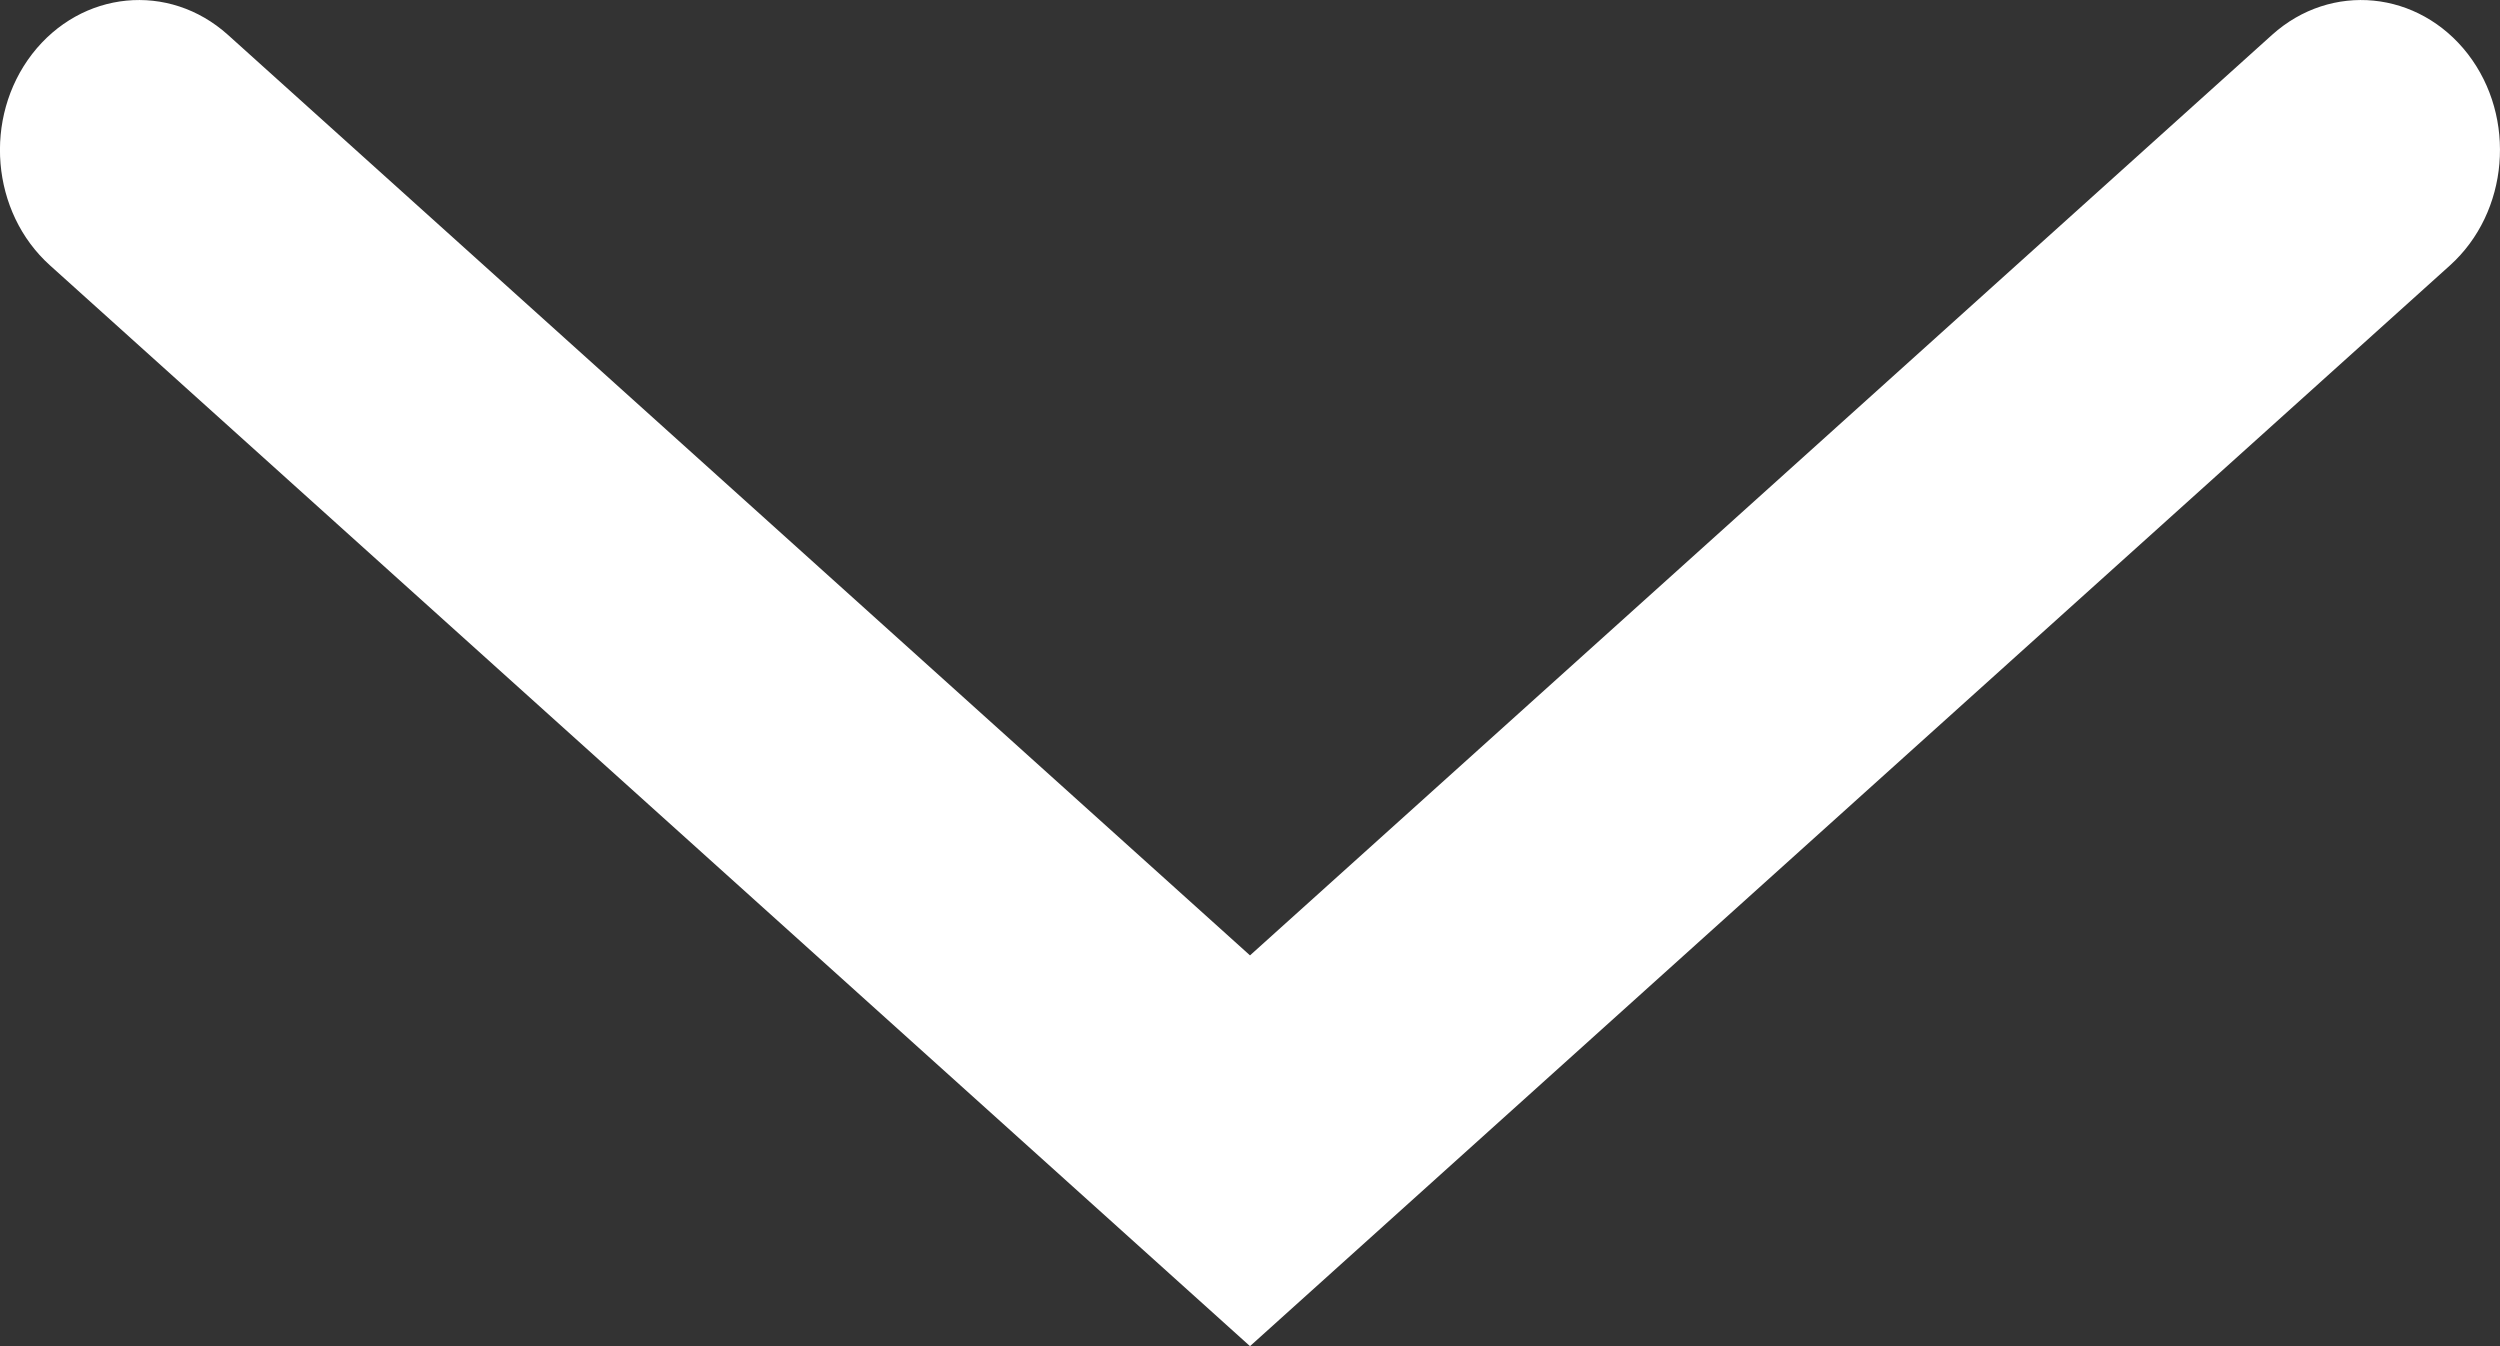 <svg width="13" height="7" viewBox="0 0 13 7" fill="none" xmlns="http://www.w3.org/2000/svg">
<rect x="0" y="0" width="13" height="7" fill="#333333" stroke="none"/>
<path fill-rule="evenodd" clip-rule="evenodd" d="M0.167 0.281C0.423 -0.05 0.878 -0.095 1.185 0.181L6.5 4.968L11.815 0.181C12.122 -0.095 12.577 -0.05 12.833 0.281C13.088 0.612 13.046 1.104 12.74 1.38L6.5 7L0.26 1.38C-0.047 1.104 -0.088 0.612 0.167 0.281Z" fill="white"/>
</svg>
